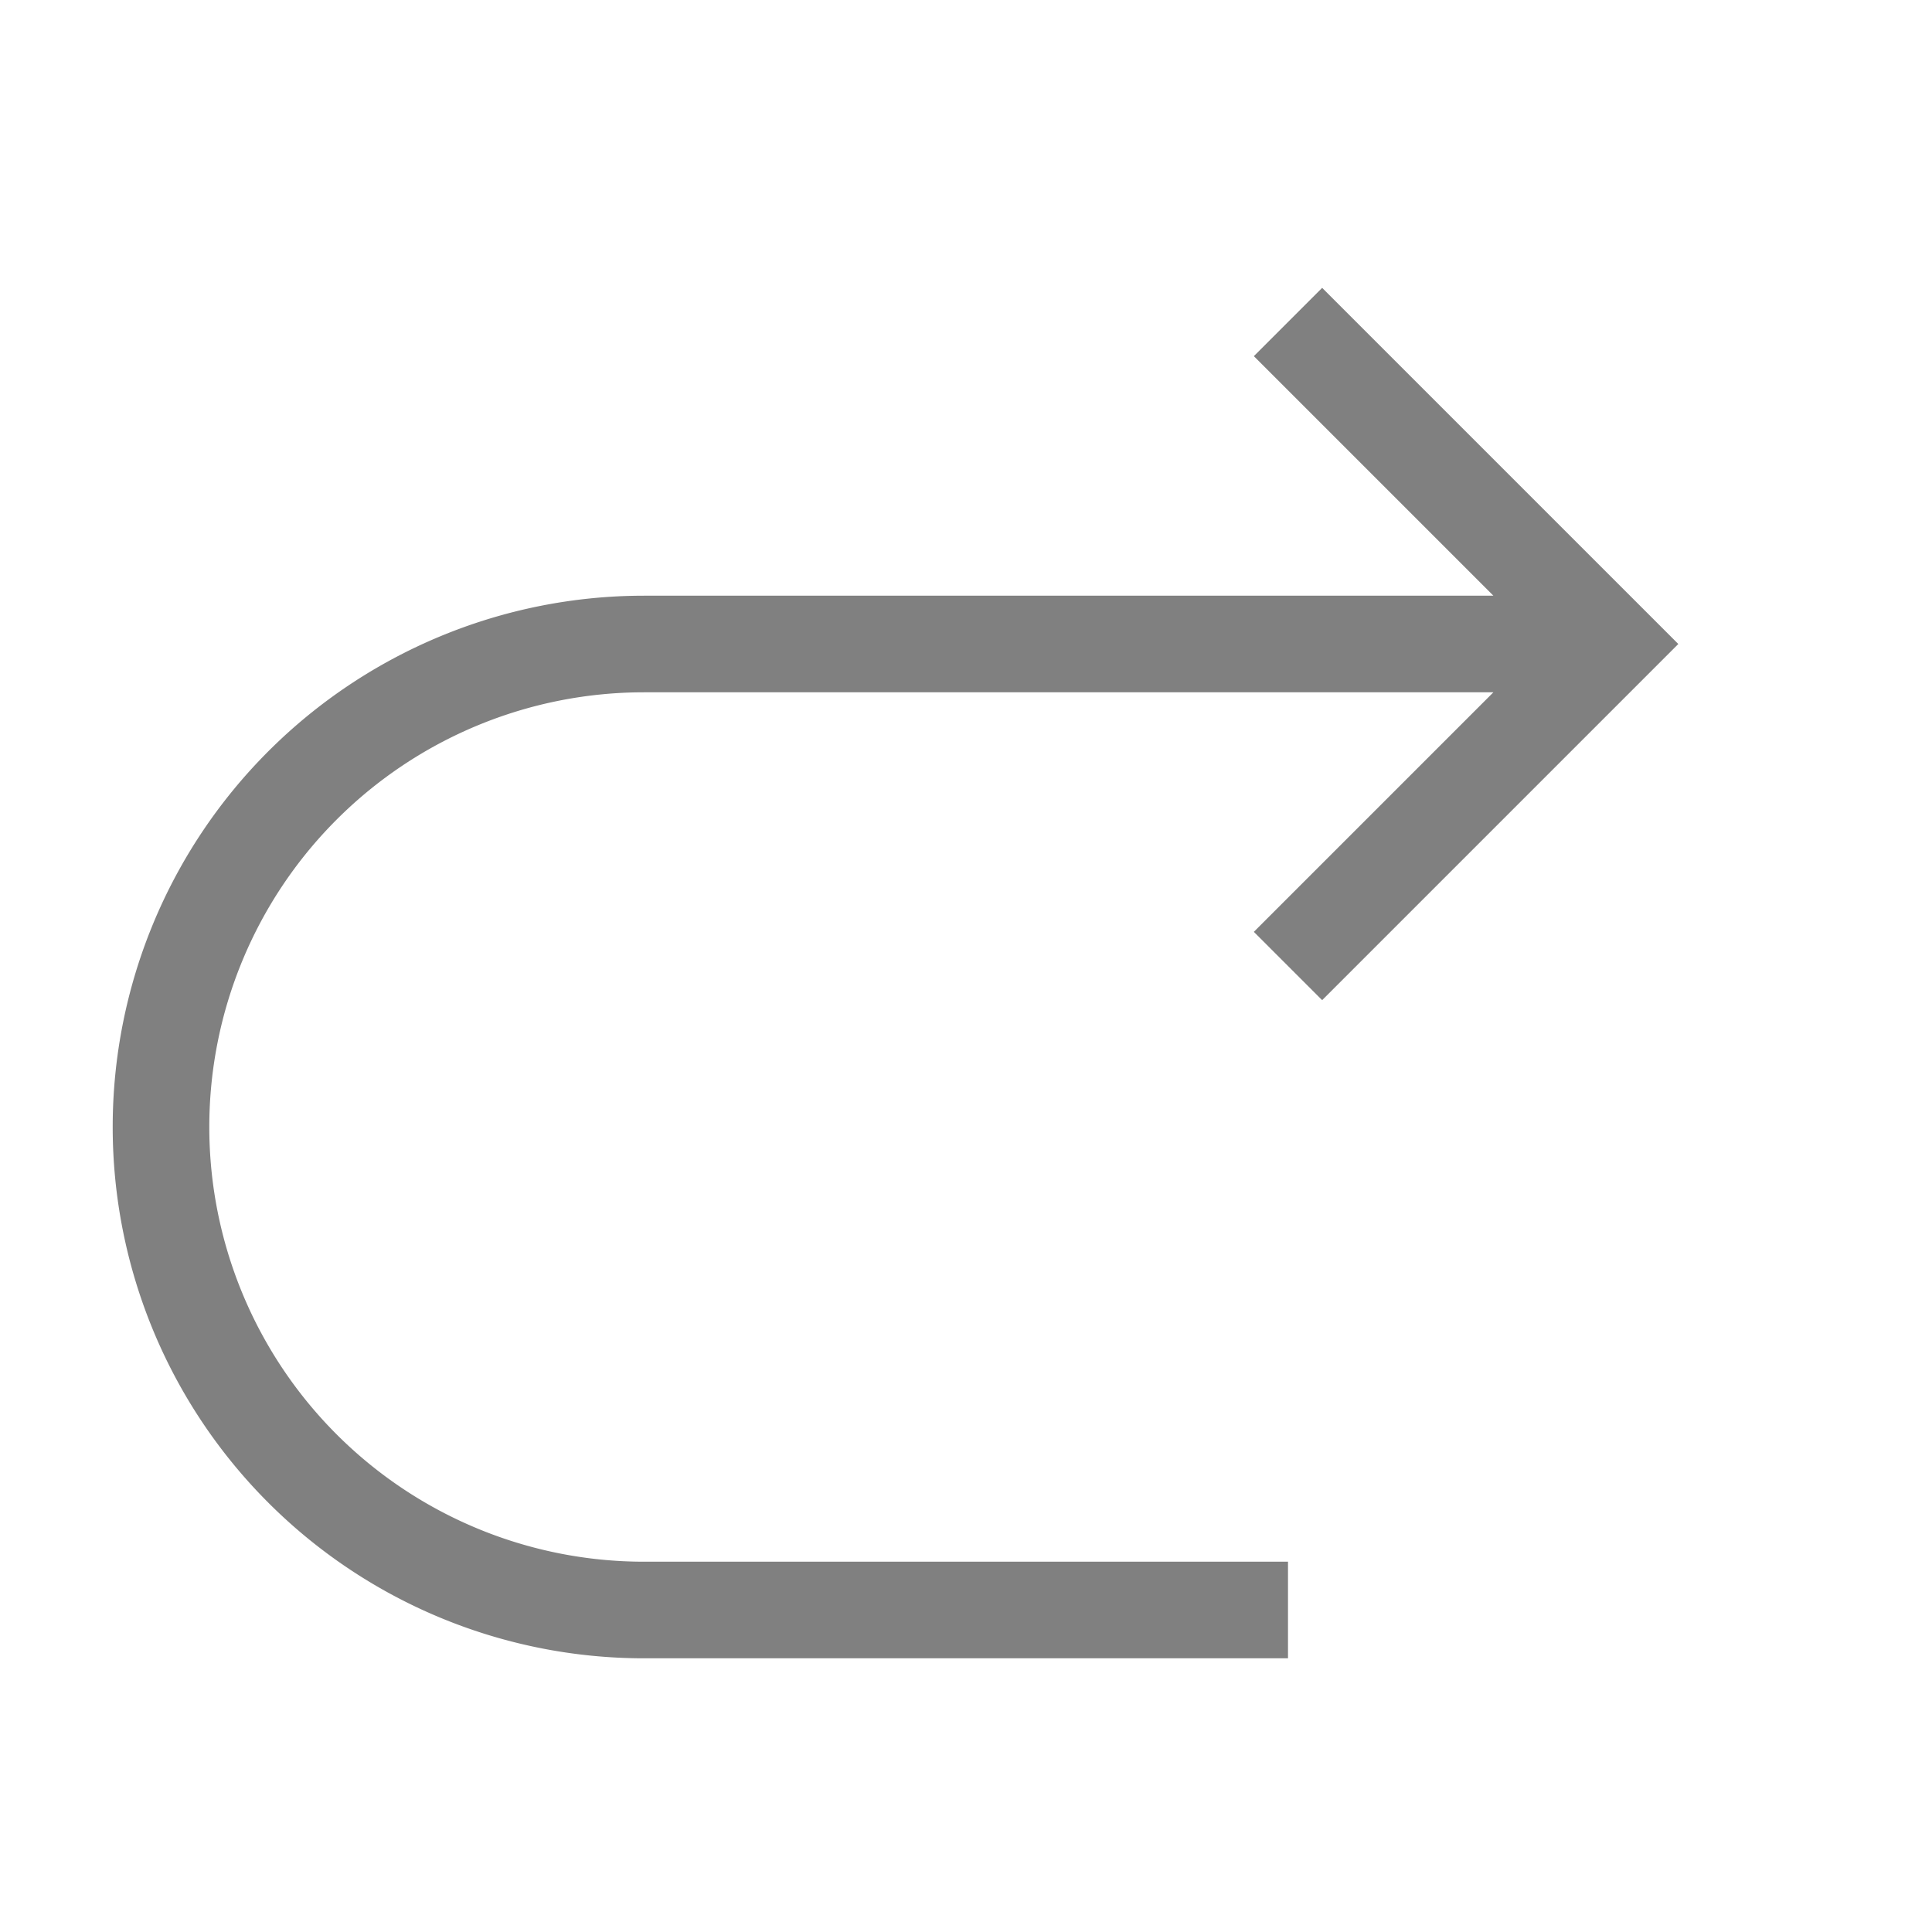 <svg width='30' height='30' xmlns='http://www.w3.org/2000/svg'>
    <path d='M 25 10 L 10 10 A 5 5 0 1 0 10 25 L 20 25 M 20 5 L 25 10 L 20 15' stroke='grey' stroke-width='1.5' fill='transparent'/>
</svg>

